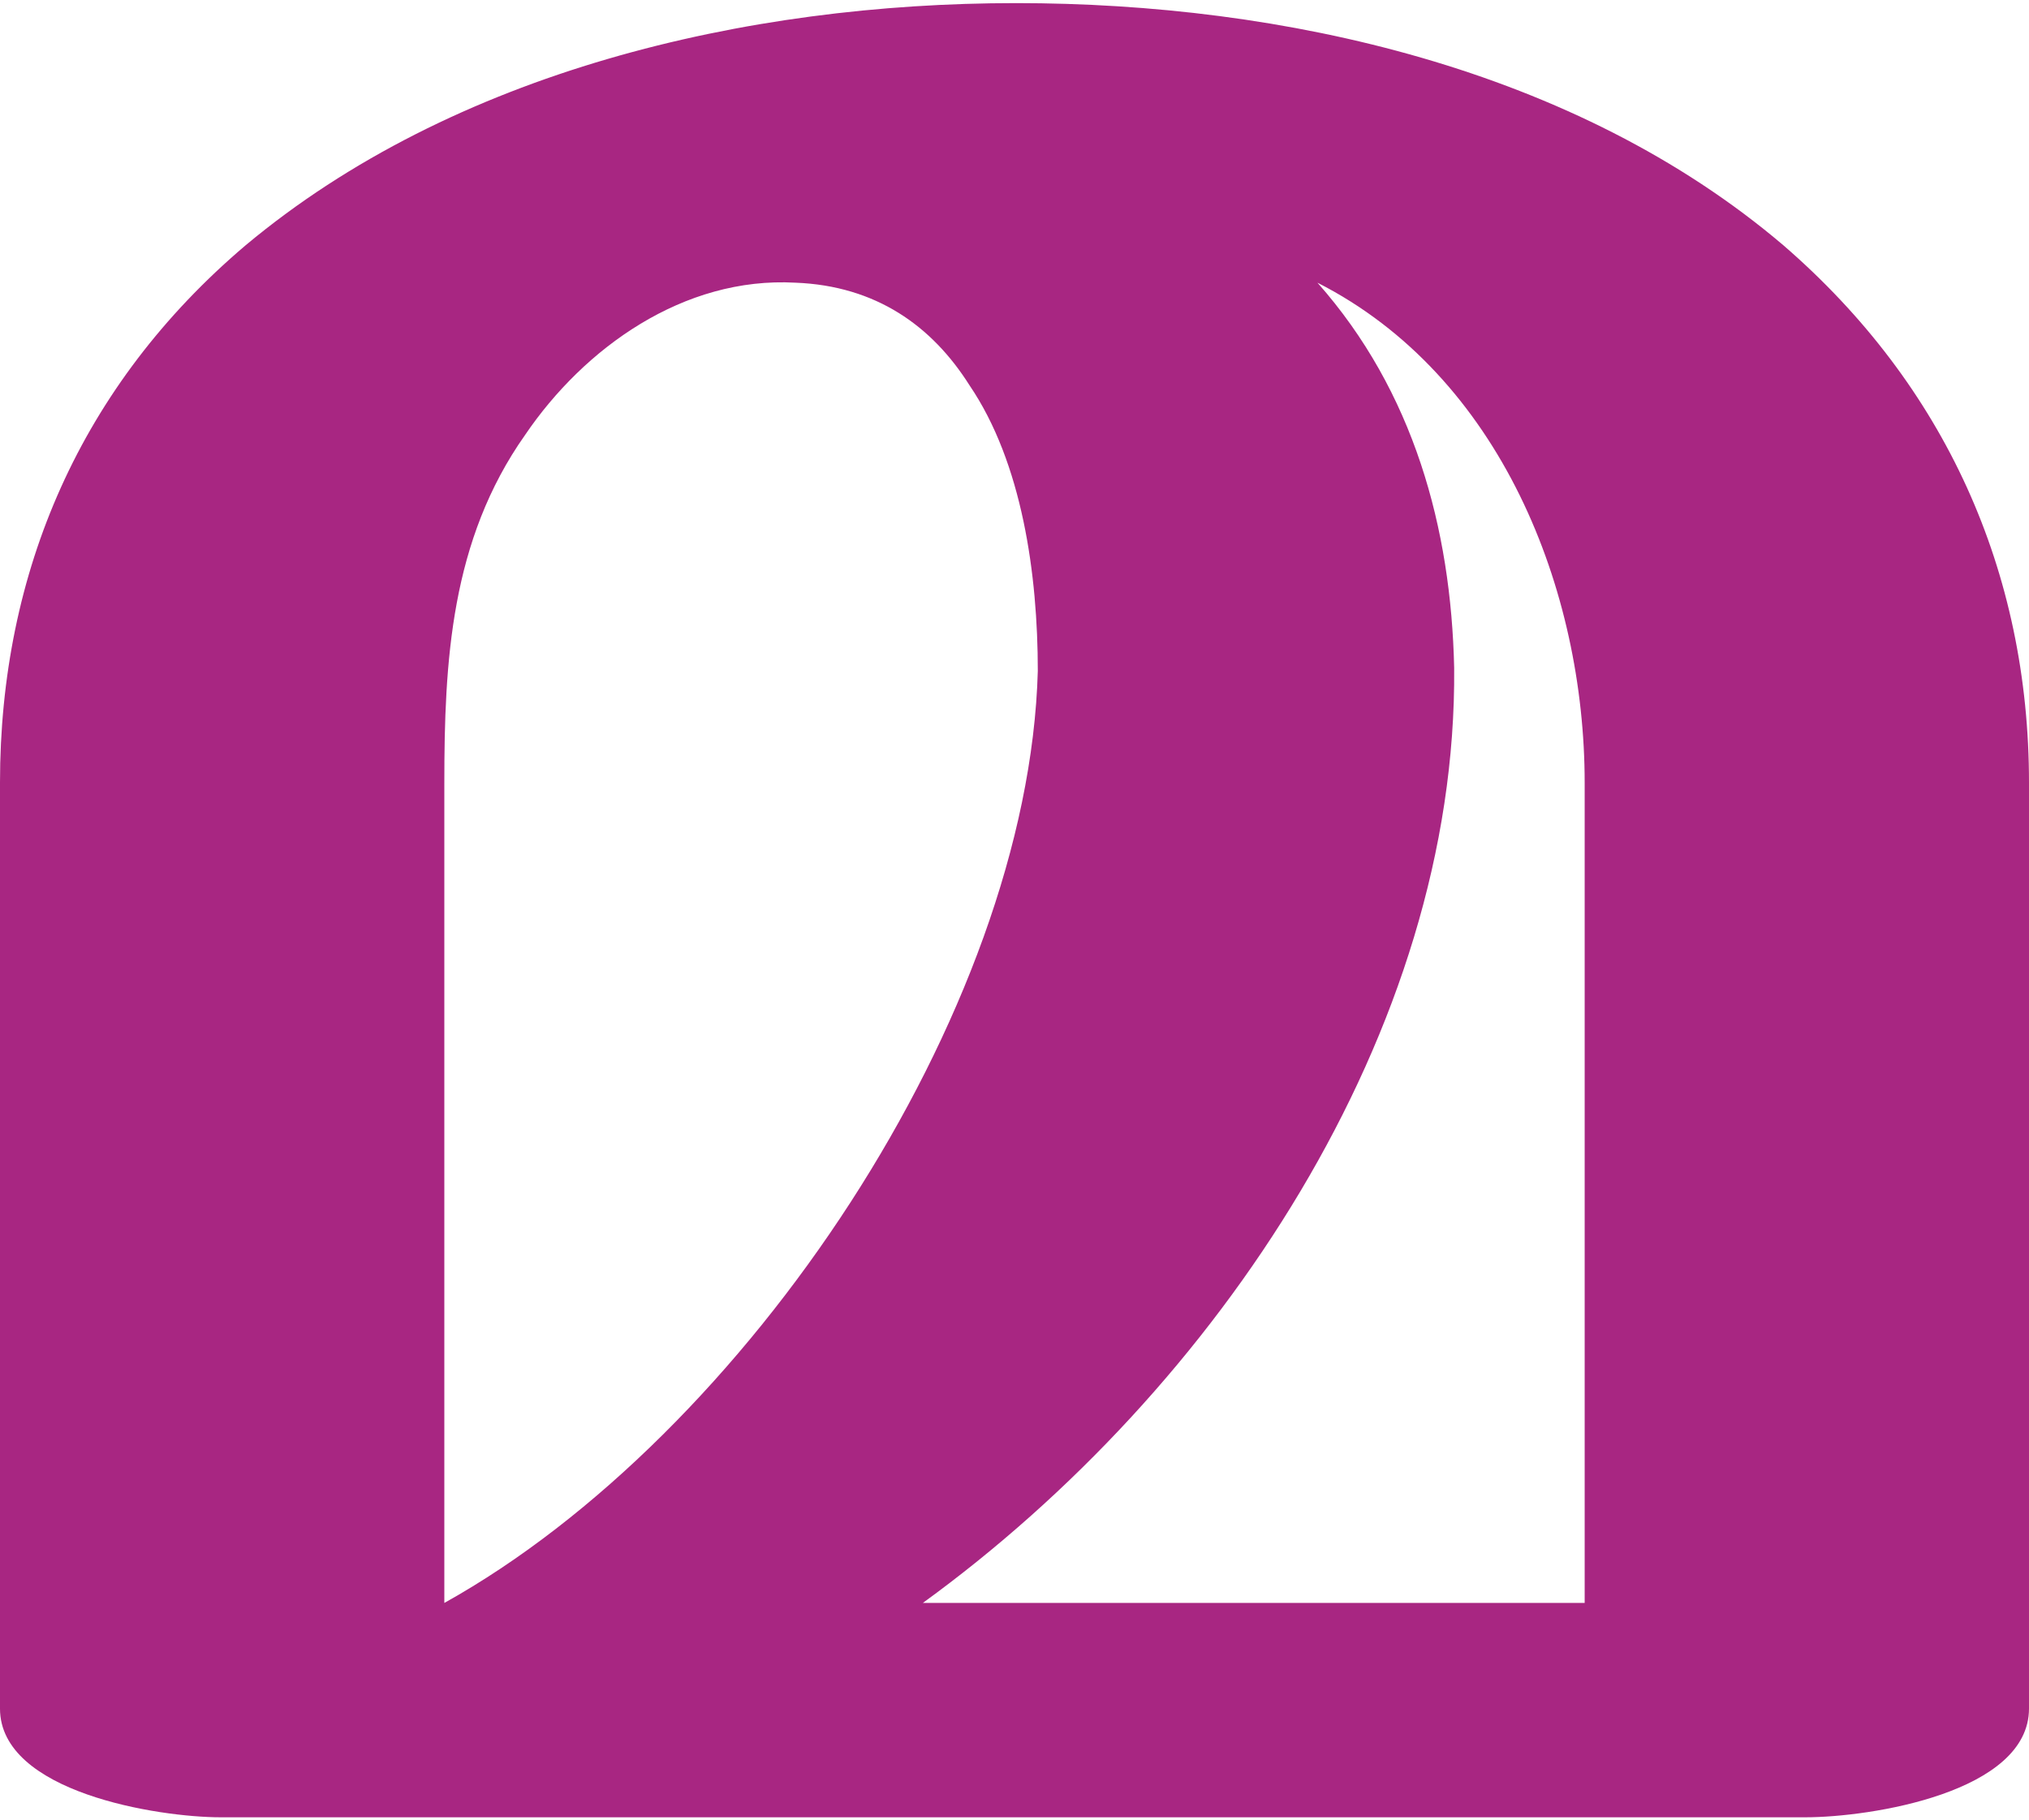 <?xml version="1.0" encoding="UTF-8"?>
<!DOCTYPE svg PUBLIC "-//W3C//DTD SVG 1.1//EN" "http://www.w3.org/Graphics/SVG/1.1/DTD/svg11.dtd">
<!-- Creator: CorelDRAW X8 -->
<svg xmlns="http://www.w3.org/2000/svg" xml:space="preserve" width="653px" height="586px" version="1.1" style="shape-rendering:geometricPrecision; text-rendering:geometricPrecision; image-rendering:optimizeQuality; fill-rule:evenodd; clip-rule:evenodd"
viewBox="0 0 653 586"
 xmlns:xlink="http://www.w3.org/1999/xlink">
 <defs>
  <style type="text/css">
   <![CDATA[
    .fil0 {fill:#A82682;fill-rule:nonzero}
   ]]>
  </style>
 </defs>
 <g id="Layer_x0020_1">
  <path class="fil0" d="M297 516l213 0 0 -264c0,-62 -27,-131 -86,-161 31,35 43,79 44,124 1,117 -76,232 -171,301zm-154 -264l0 264c97,-54 188,-190 191,-300 0,-31 -5,-67 -22,-92 -12,-19 -30,-32 -56,-33 -36,-2 -68,21 -87,49 -24,34 -26,73 -26,112zm438 333l-510 0c-20,0 -71,-8 -71,-35l0 -298c0,-68 26,-128 79,-173 67,-56 161,-78 248,-78 86,0 180,21 247,78 52,45 79,105 79,173l0 298c0,27 -51,35 -72,35z"/>
 </g>
</svg>
